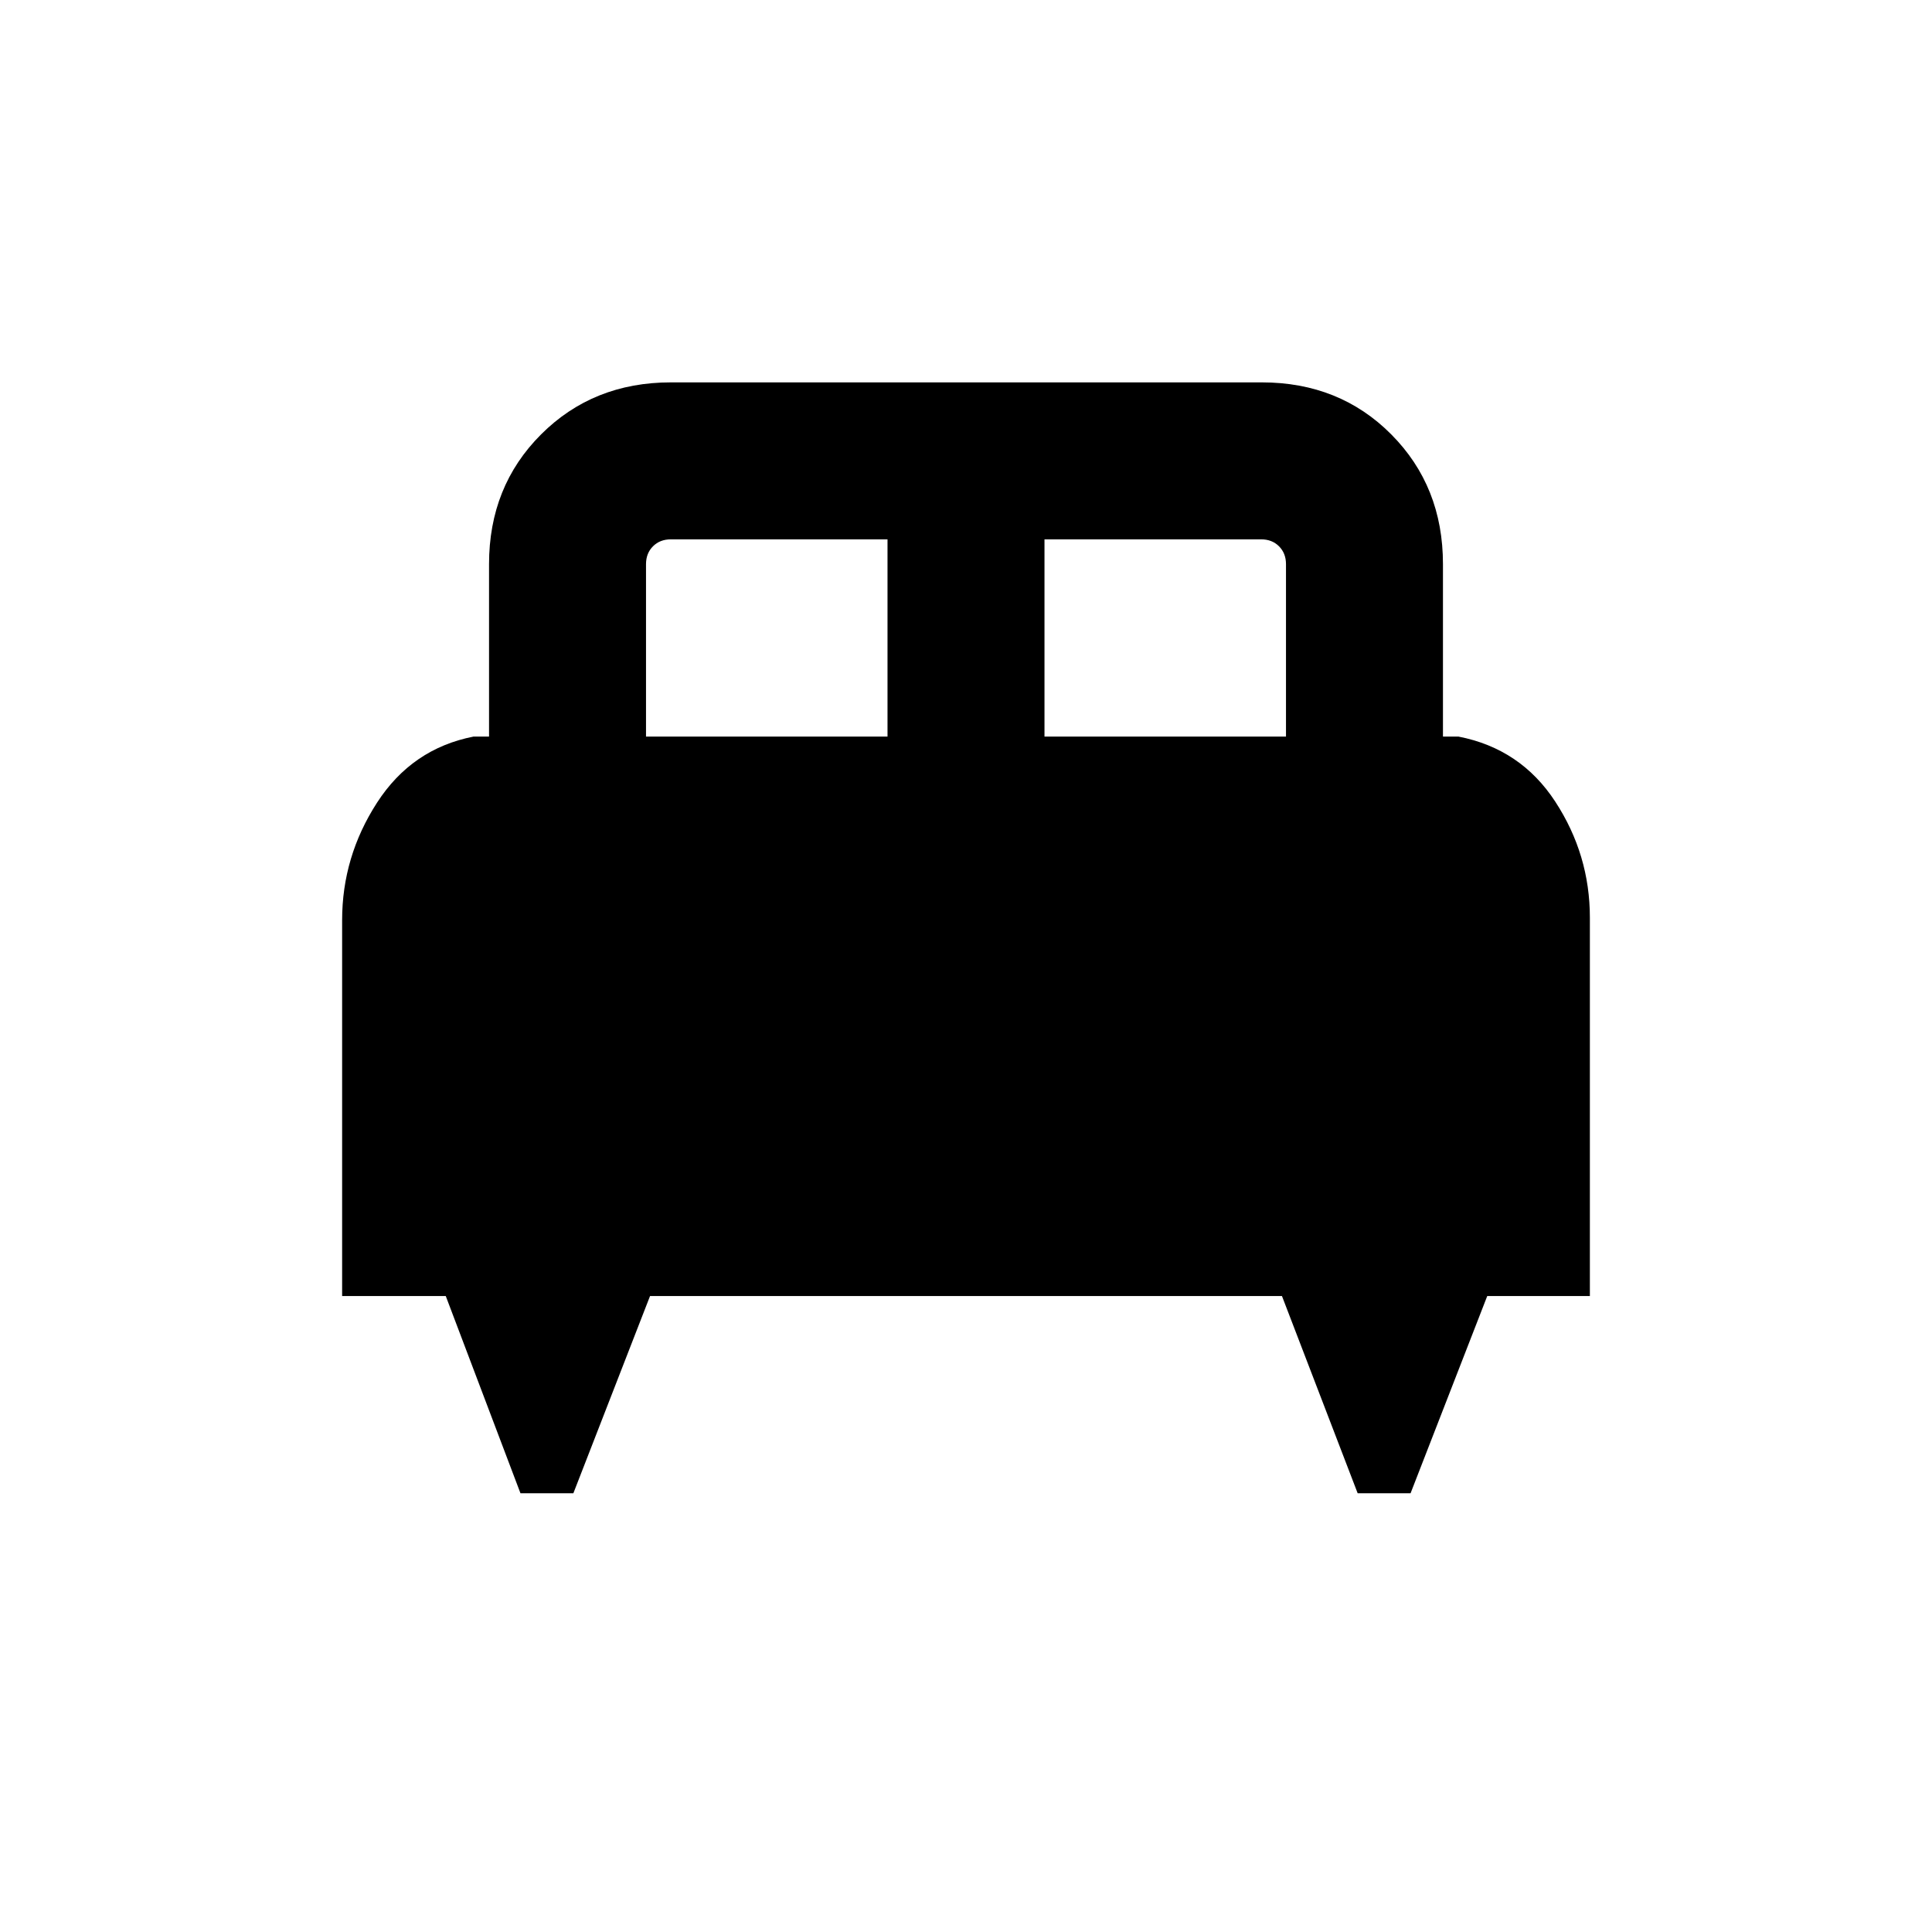 <svg xmlns="http://www.w3.org/2000/svg" height="20" viewBox="0 -960 960 960" width="20"><path d="M284.9-218h-26.28l-37.12-98H170v-186.79q0-31.52 17.34-58.36Q204.69-588 235.31-594H243v-85.69q0-38.62 25.86-64.46Q294.72-770 333.36-770h293.61q38.64 0 64.34 25.85Q717-718.31 717-679.69V-594h7.69q30.92 6 48.12 32.34Q790-535.31 790-504.02V-316h-51l-38.1 98h-26.28L637-316H323l-38.1 98ZM519-594h120v-85.69q0-5.38-3.46-8.85-3.46-3.46-8.85-3.46H519v98Zm-198 0h120v-98H333.31q-5.39 0-8.85 3.46-3.46 3.47-3.46 8.85V-594Z"/></svg>